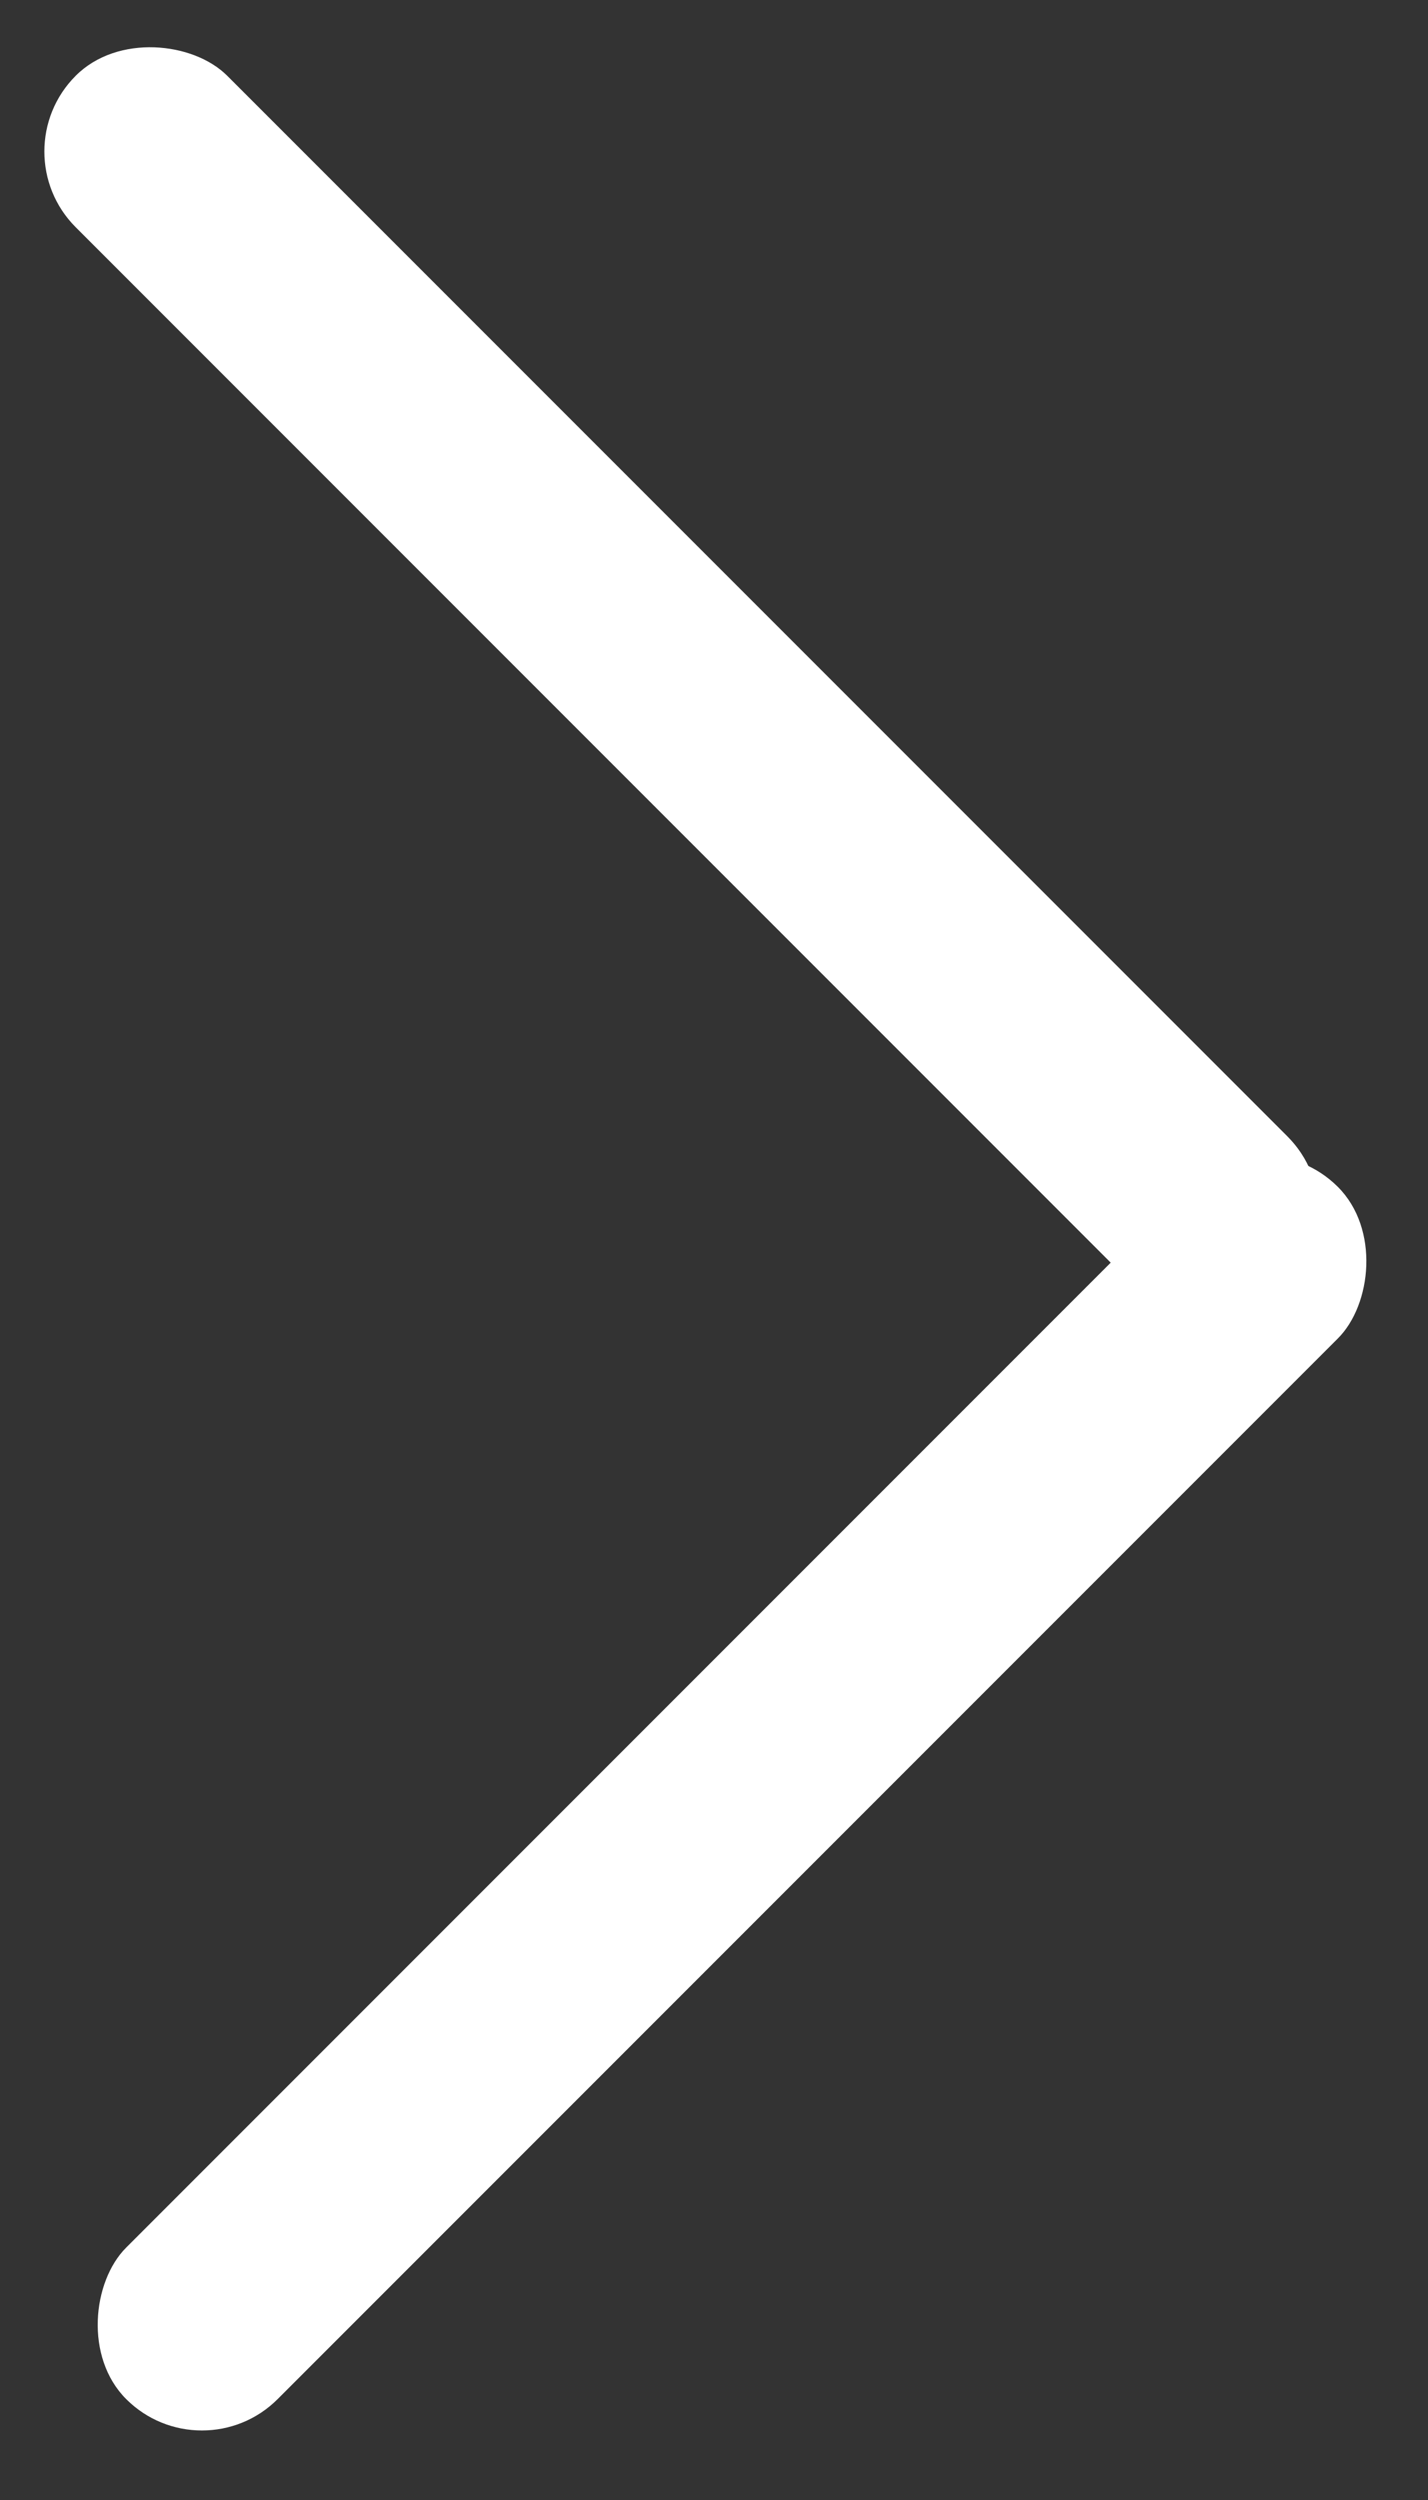 <svg width="20" height="35" viewBox="0 0 20 35" fill="none" xmlns="http://www.w3.org/2000/svg">
<rect x="0" y="0" width="20" height="35" fill="#333333" stroke="none"/>
<rect x="2.828" y="34.648" width="3" height="24" rx="1.5" transform="rotate(-135 2.828 34.648)" fill="white"/>
<rect y="2.121" width="3" height="24" rx="1.5" transform="rotate(-45 0 2.121)" fill="white"/>
</svg>
